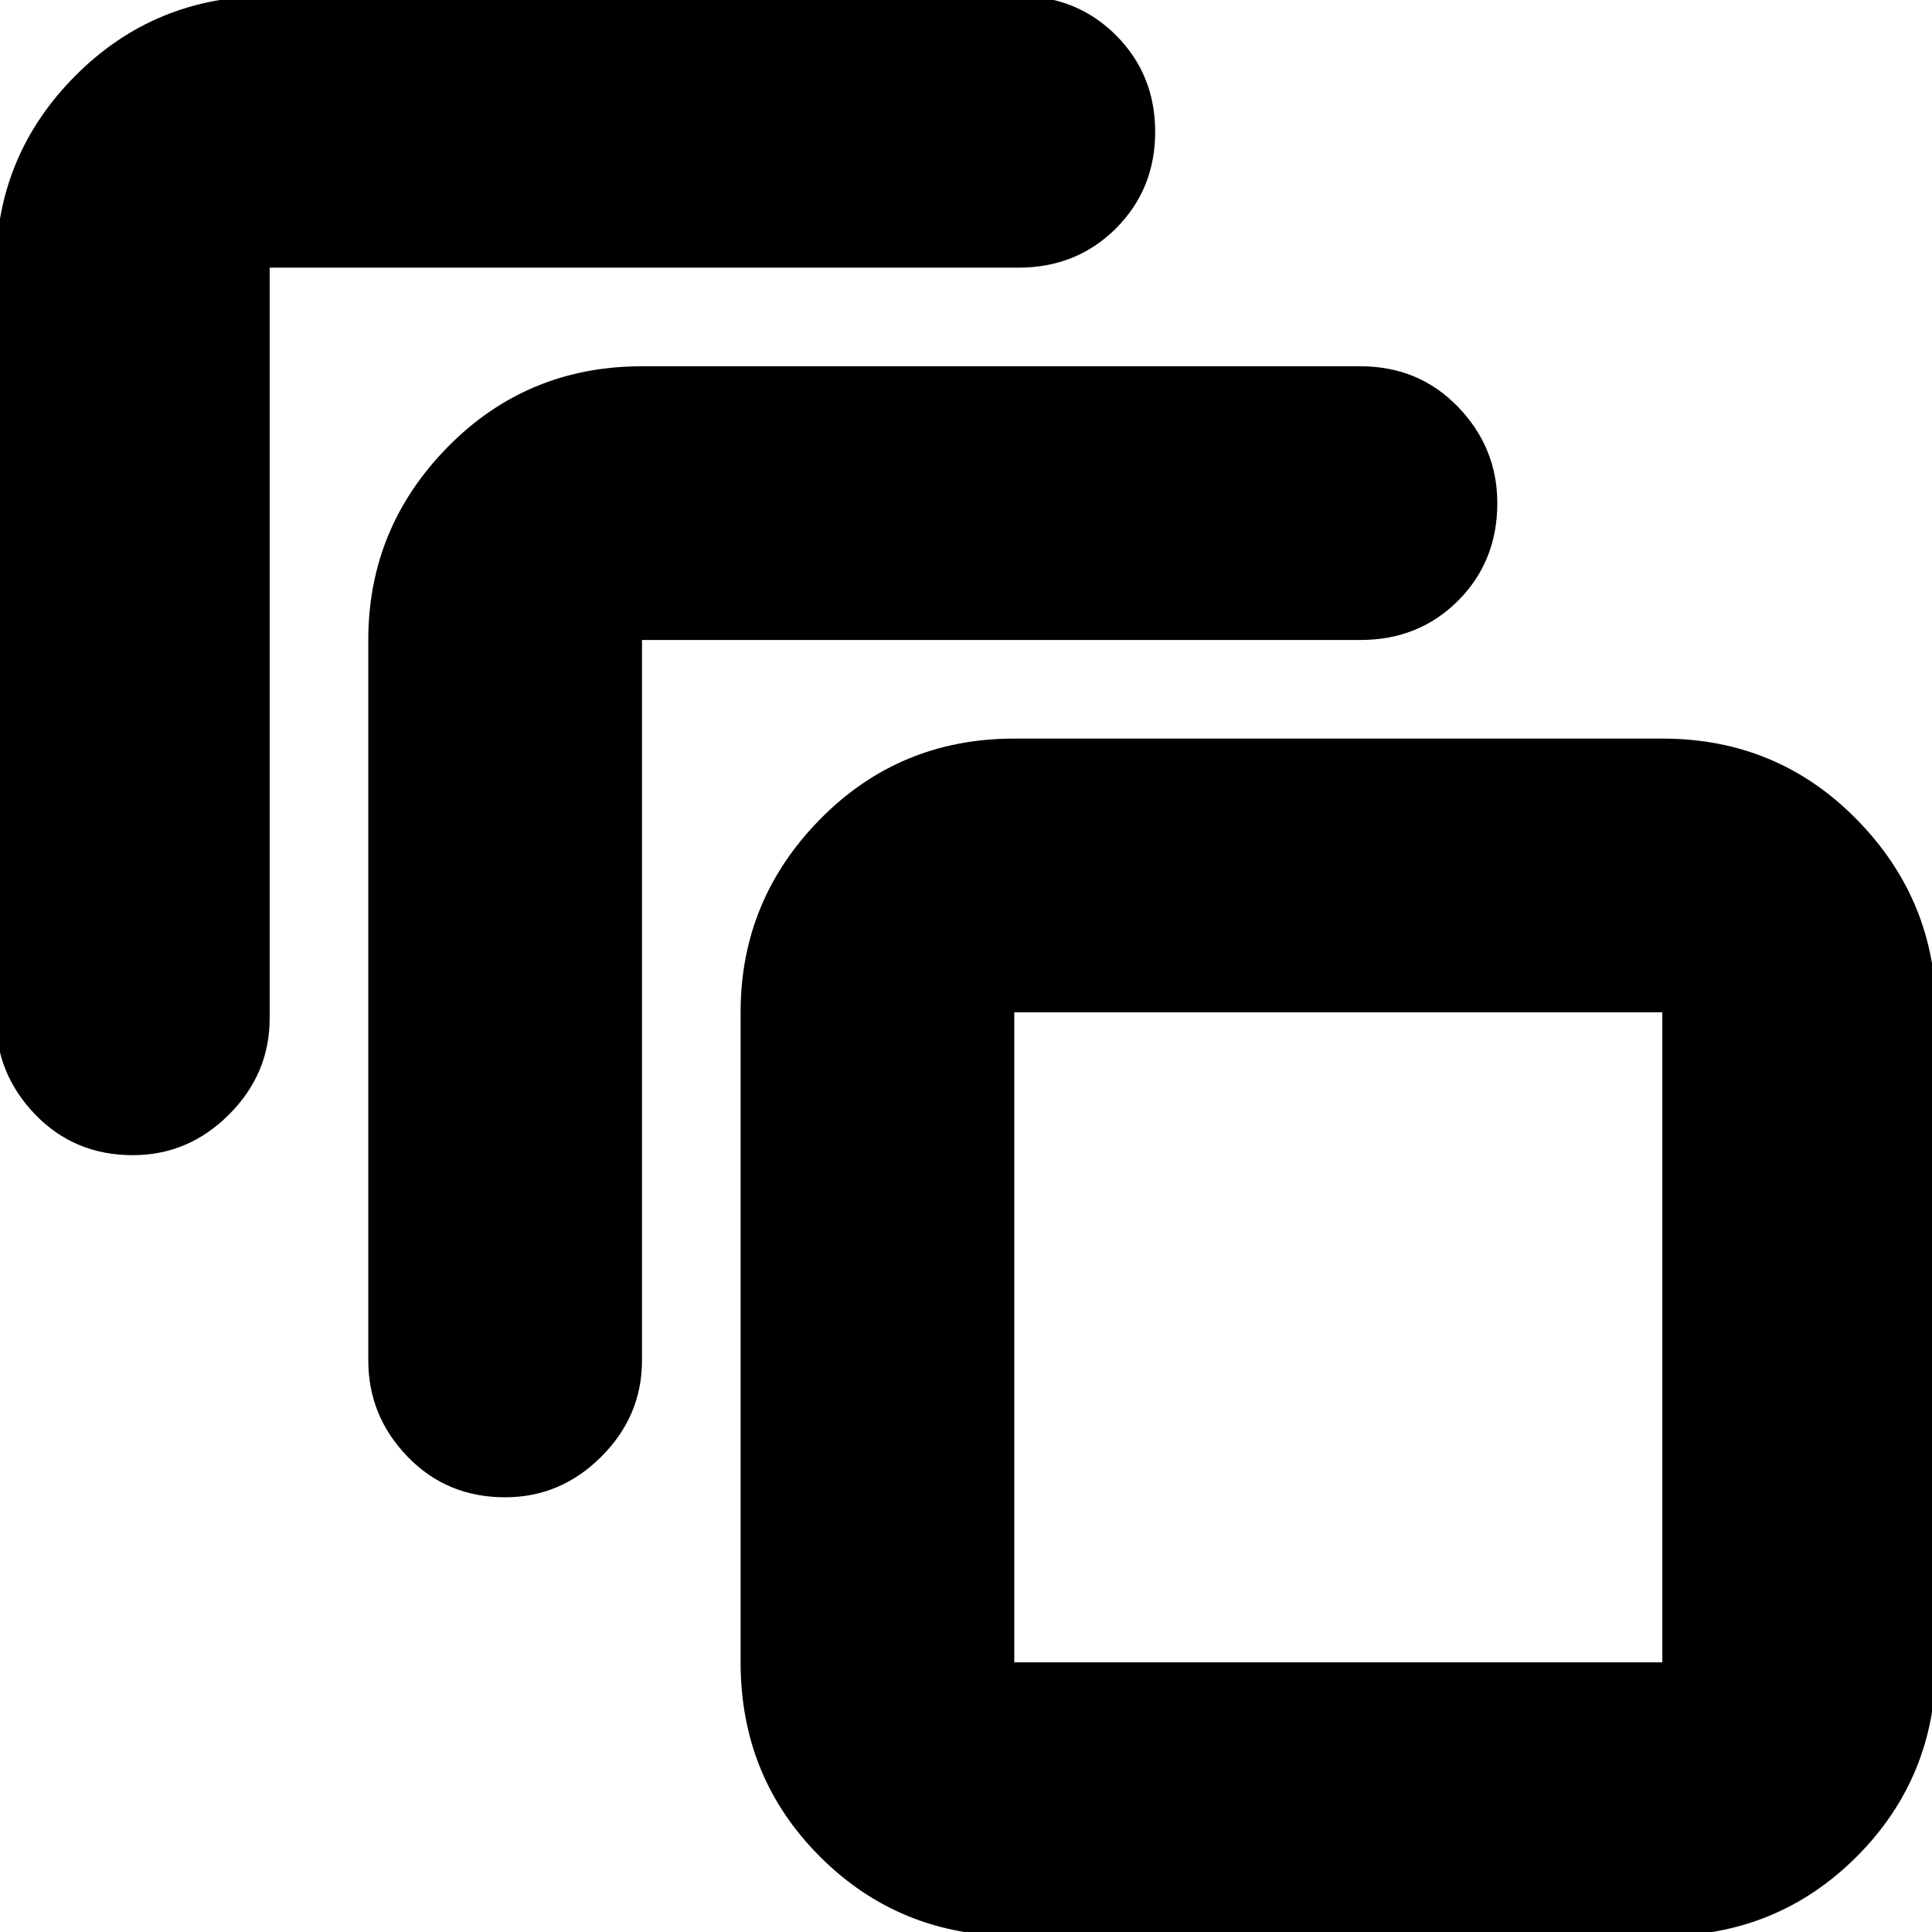 <svg xmlns="http://www.w3.org/2000/svg" height="24" viewBox="0 -960 960 960" width="24"><path d="M504 2q-57.12 0-96.56-39.44Q368-76.88 368-134v-323q0-55.72 39.44-95.86T504-593h322q57.13 0 96.56 40.14Q962-512.72 962-457v323q0 57.12-39.44 96.56Q883.13 2 826 2H504Zm0-136h322v-323H504v323ZM183-284v-358q0-55.72 39.44-95.86T319-778h357q29 0 48.5 20.2T744-710q0 29-19.5 48.5T676-642H319v358q0 27.6-20.2 47.8Q278.6-216 251-216q-29 0-48.5-20.2T183-284ZM-2-454v-373q0-55.72 39.44-95.36T134-962h372q29 0 48.5 19.5t19.5 48q0 28.5-19.5 48T506-827H134v373q0 27.6-20.2 47.8Q93.6-386 66-386q-29 0-48.5-20.2T-2-454Zm506 320v-323 323Z"/></svg>